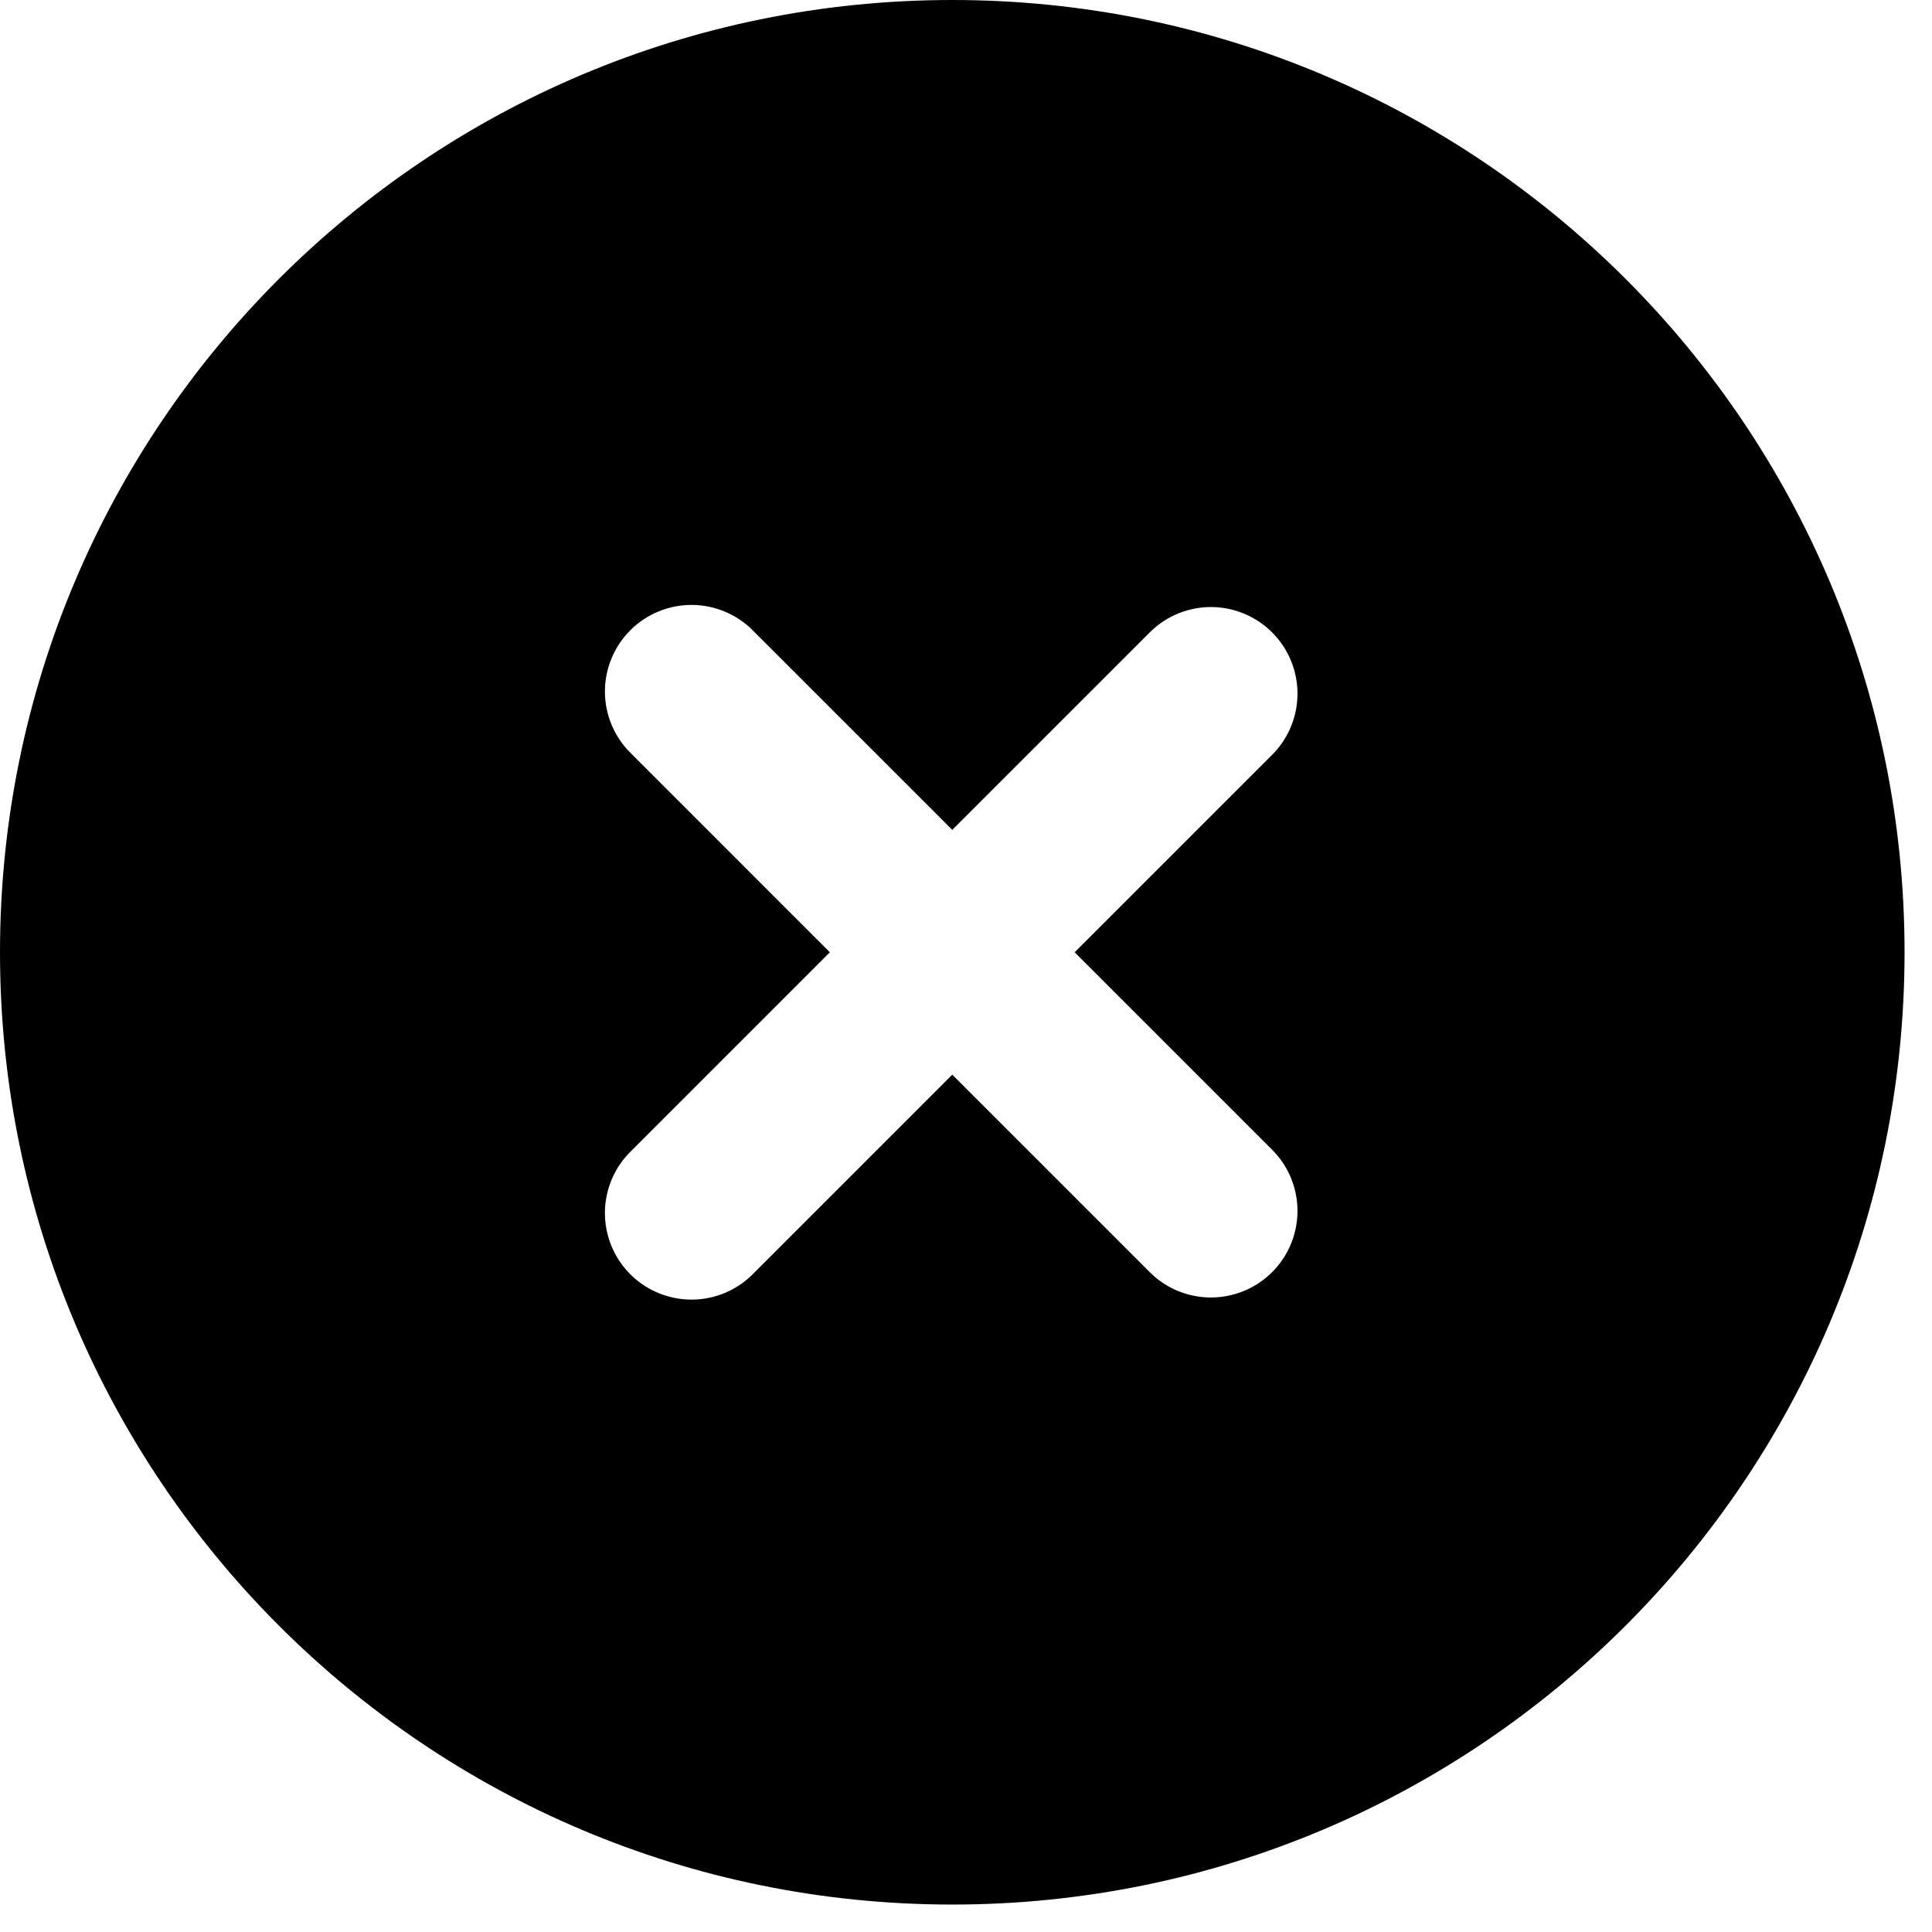 <svg width="68" height="68" viewBox="0 0 68 68" fill="none" xmlns="http://www.w3.org/2000/svg">
<path fill-rule="evenodd" clip-rule="evenodd" d="M33.517 0C15.006 0 0 15.006 0 33.517C0 52.027 15.006 67.034 33.517 67.034C52.027 67.034 67.034 52.027 67.034 33.517C67.034 15.006 52.027 0 33.517 0ZM44.812 26.53C45.367 25.955 45.674 25.186 45.667 24.387C45.66 23.588 45.34 22.824 44.775 22.259C44.21 21.694 43.446 21.373 42.647 21.366C41.848 21.36 41.078 21.667 40.504 22.222L33.517 29.208L26.53 22.222C26.249 21.931 25.913 21.698 25.541 21.539C25.169 21.379 24.769 21.295 24.365 21.291C23.96 21.288 23.559 21.365 23.185 21.518C22.81 21.672 22.47 21.898 22.184 22.184C21.898 22.47 21.672 22.81 21.518 23.185C21.365 23.559 21.288 23.96 21.291 24.365C21.295 24.769 21.379 25.169 21.539 25.541C21.698 25.913 21.931 26.249 22.222 26.53L29.208 33.517L22.222 40.504C21.931 40.785 21.698 41.121 21.539 41.492C21.379 41.864 21.295 42.264 21.291 42.669C21.288 43.073 21.365 43.474 21.518 43.849C21.672 44.223 21.898 44.564 22.184 44.85C22.47 45.136 22.81 45.362 23.185 45.515C23.559 45.668 23.96 45.745 24.365 45.742C24.769 45.739 25.169 45.654 25.541 45.495C25.913 45.335 26.249 45.103 26.53 44.812L33.517 37.825L40.504 44.812C41.078 45.367 41.848 45.674 42.647 45.667C43.446 45.66 44.21 45.34 44.775 44.775C45.34 44.21 45.66 43.446 45.667 42.647C45.674 41.848 45.367 41.078 44.812 40.504L37.825 33.517L44.812 26.53Z" fill="black"/>
</svg>
